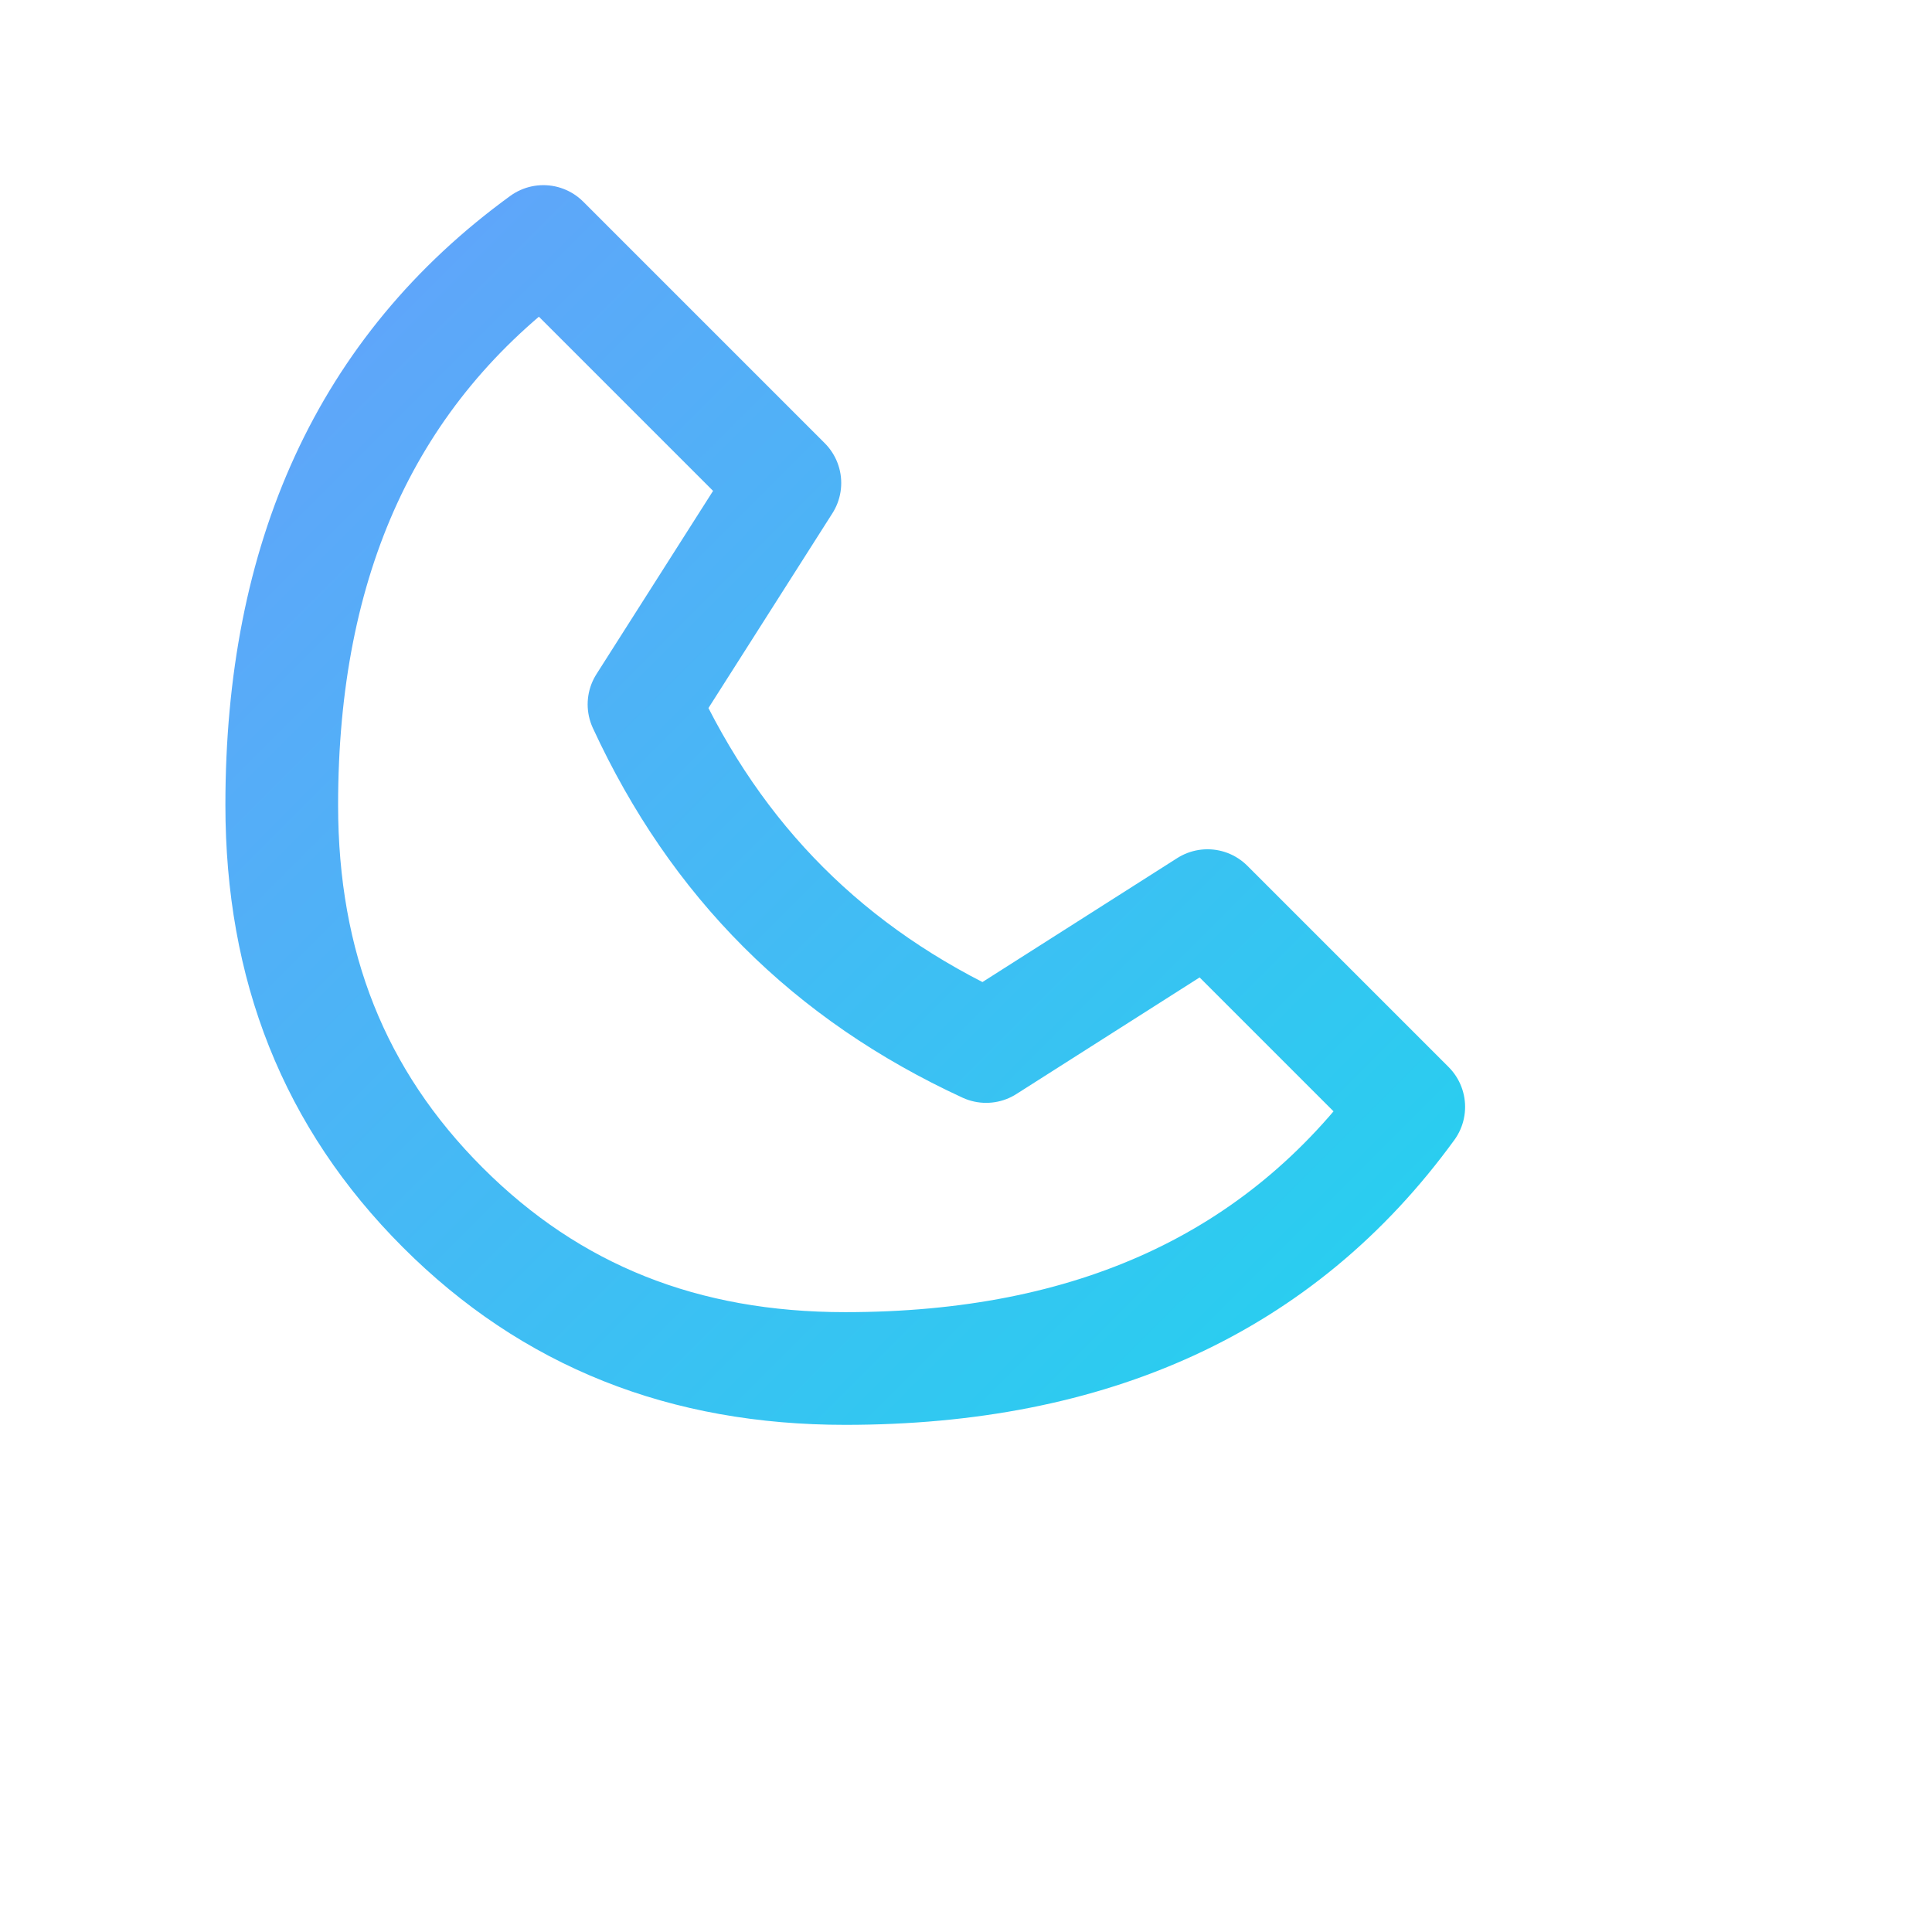 <svg width="24" height="24" viewBox="0 0 24 24" fill="none" xmlns="http://www.w3.org/2000/svg">
    <path d="M7.25 3.5L9.75 6L8 8.75C8.9 10.7 10.3 12.1 12.25 13L15 11.25L17.5 13.75C15.9 15.95 13.55 17 10.5 17C8.5 17 6.85 16.35 5.5 15C4.15 13.65 3.5 12 3.5 10C3.5 6.95 4.55 4.6 6.75 3L9.25 5.5L7.25 3.5Z" stroke="url(#grad)" stroke-width="1.4" stroke-linecap="round" stroke-linejoin="round"/>
    <defs>
        <linearGradient id="grad" x1="4" y1="4" x2="18" y2="18" gradientUnits="userSpaceOnUse">
            <stop stop-color="#60A5FA"/>
            <stop offset="1" stop-color="#22D3EE"/>
        </linearGradient>
    </defs>
</svg>
